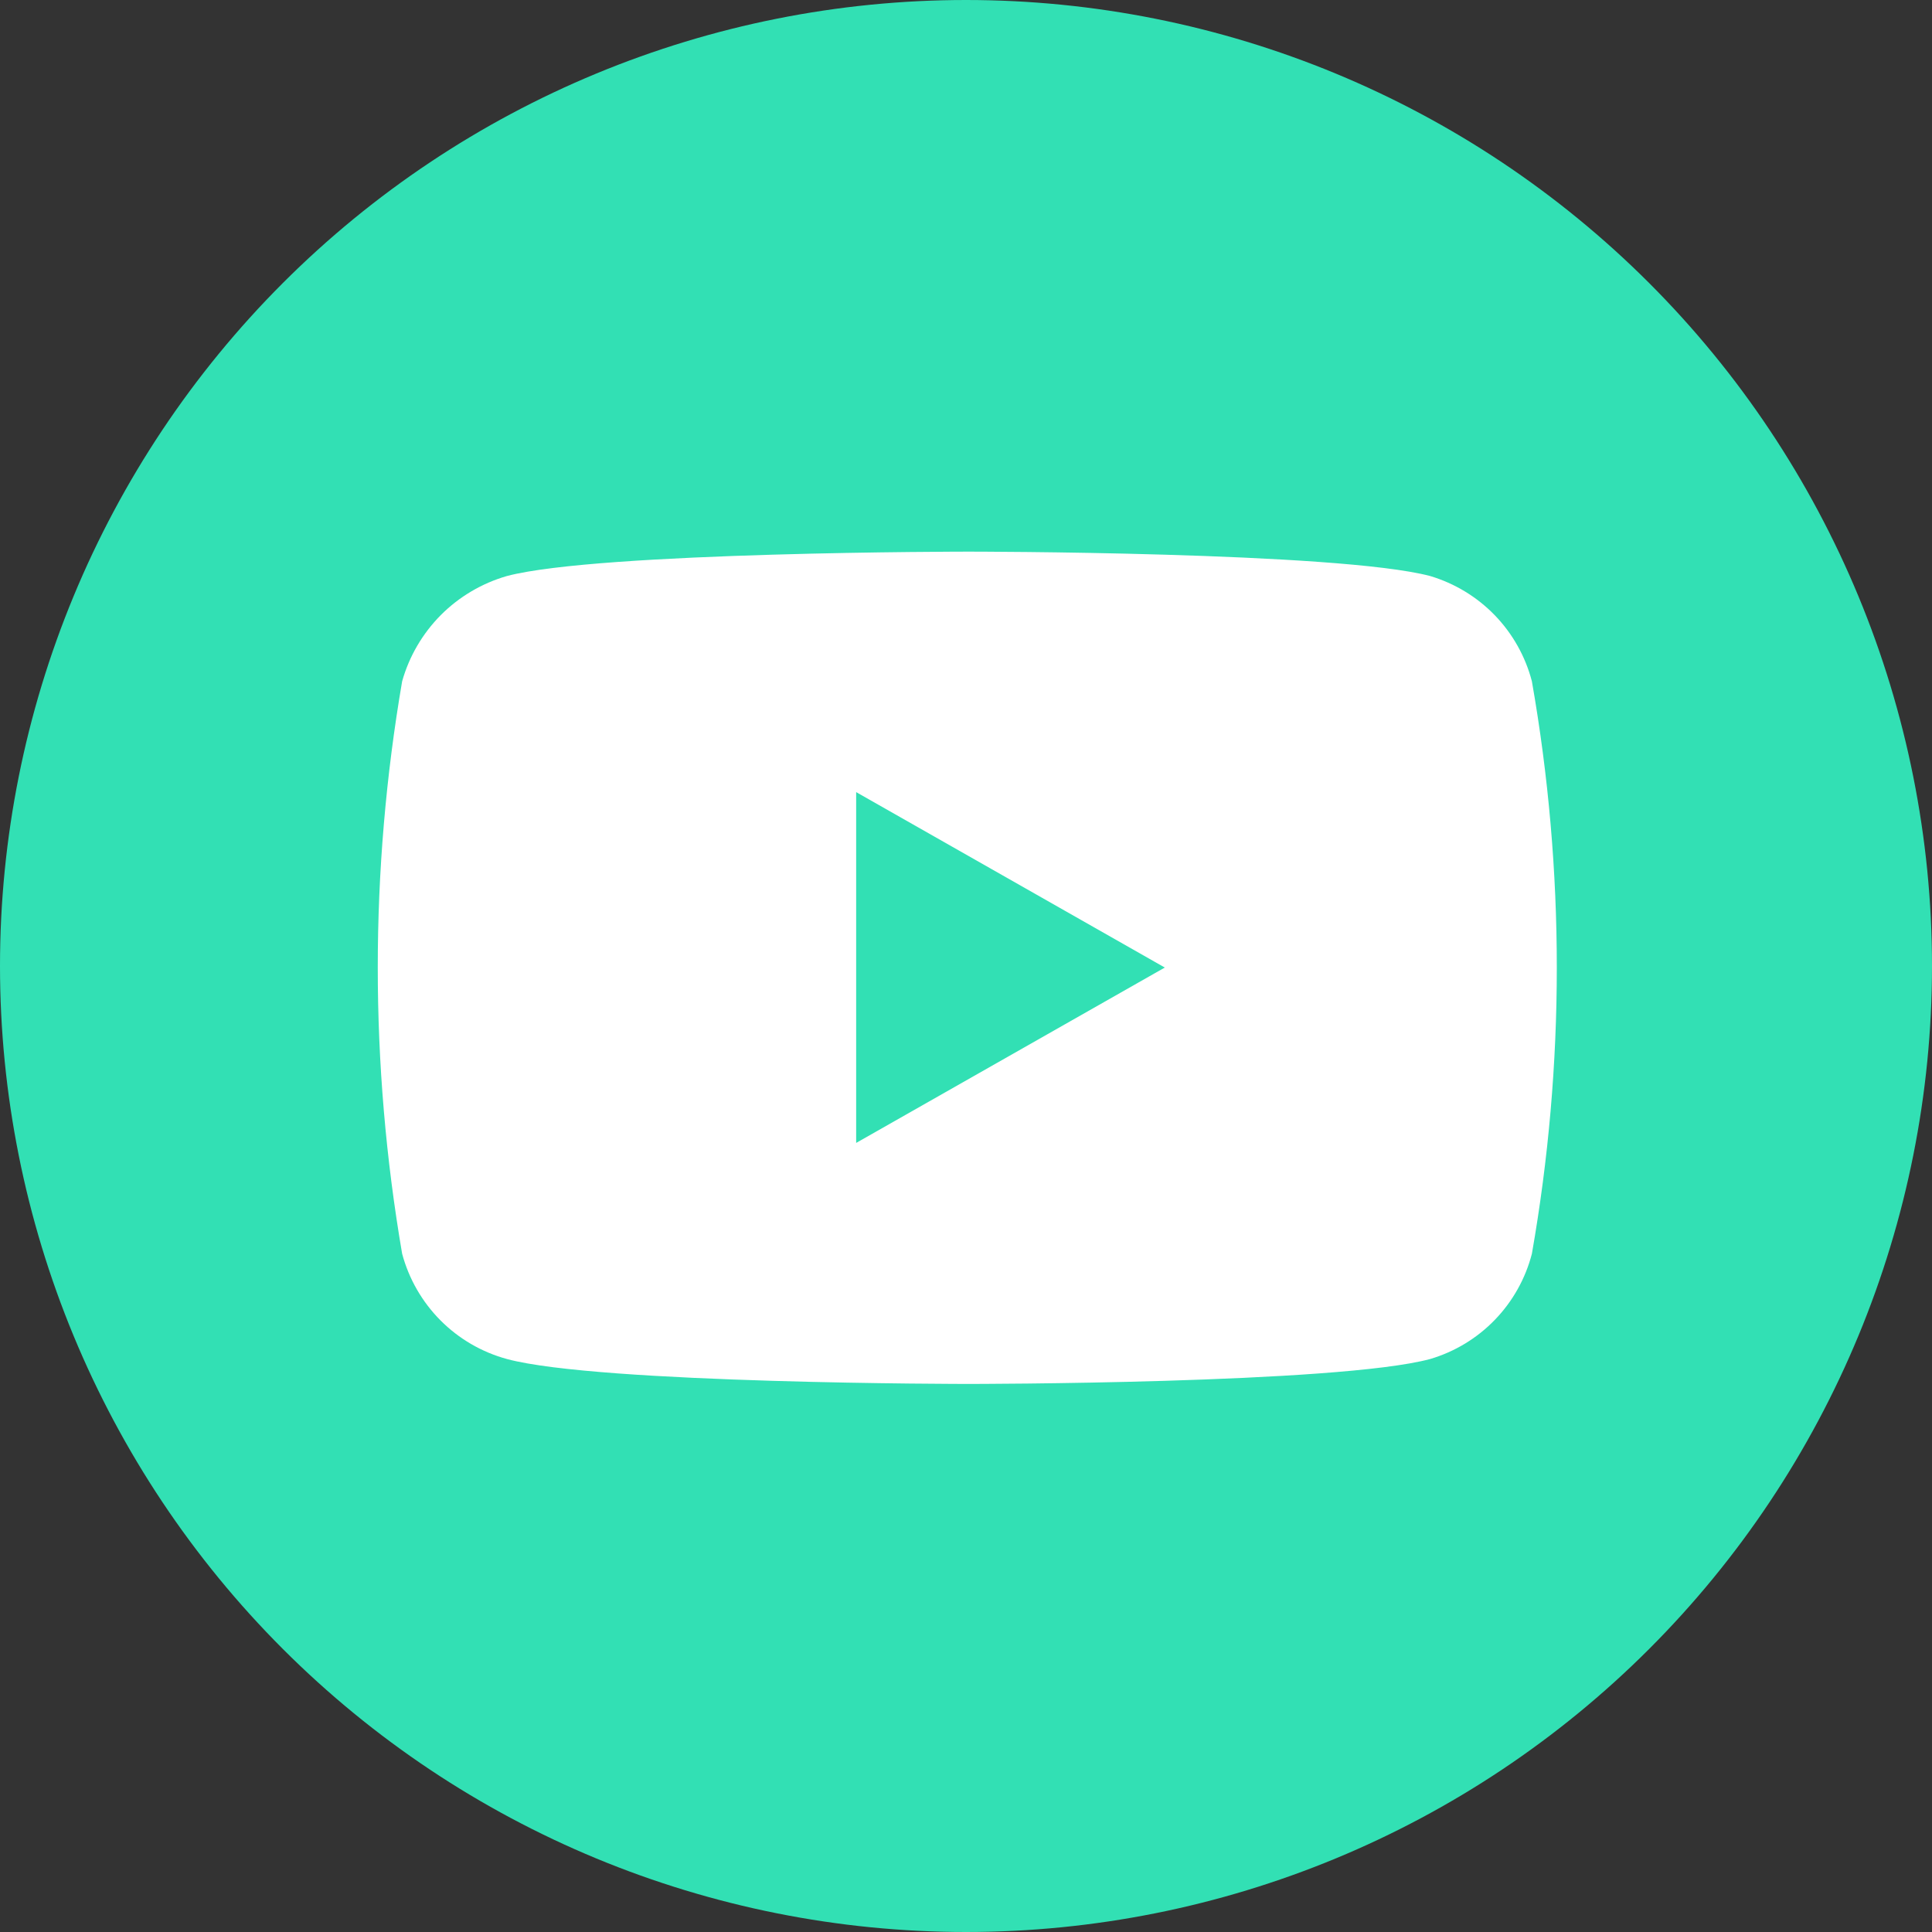 <svg width="40" height="40" viewBox="0 0 40 40" fill="none" xmlns="http://www.w3.org/2000/svg">
<rect x="0" y="0" width="40" height="40" fill="#333333" stroke="none"/>
<circle cx="20" cy="20" r="16" fill="white"/>
<path d="M20 0C14.696 0 9.609 2.107 5.858 5.858C2.107 9.609 0 14.696 0 20C0 25.304 2.107 30.391 5.858 34.142C9.609 37.893 14.696 40 20 40C25.304 40 30.391 37.893 34.142 34.142C37.893 30.391 40 25.304 40 20C40 14.696 37.893 9.609 34.142 5.858C30.391 2.107 25.304 0 20 0ZM31.716 25.958C31.583 26.472 31.319 26.943 30.95 27.325C30.581 27.707 30.12 27.986 29.61 28.137C27.695 28.653 20.053 28.653 20.053 28.653C20.053 28.653 12.4 28.653 10.495 28.137C9.974 27.995 9.5 27.719 9.12 27.337C8.739 26.954 8.466 26.479 8.326 25.958C7.653 22.036 7.653 18.027 8.326 14.105C8.472 13.587 8.748 13.116 9.127 12.734C9.507 12.353 9.978 12.075 10.495 11.926C12.4 11.421 20.053 11.421 20.053 11.421C20.053 11.421 27.695 11.421 29.61 11.926C30.119 12.078 30.58 12.358 30.949 12.739C31.318 13.121 31.582 13.592 31.716 14.105C32.404 18.026 32.404 22.037 31.716 25.958Z" fill="#32E0B4"/>
<path d="M17.726 23.663L24.116 20.032L17.726 16.4V23.663Z" fill="#32E0B4"/>
</svg>
